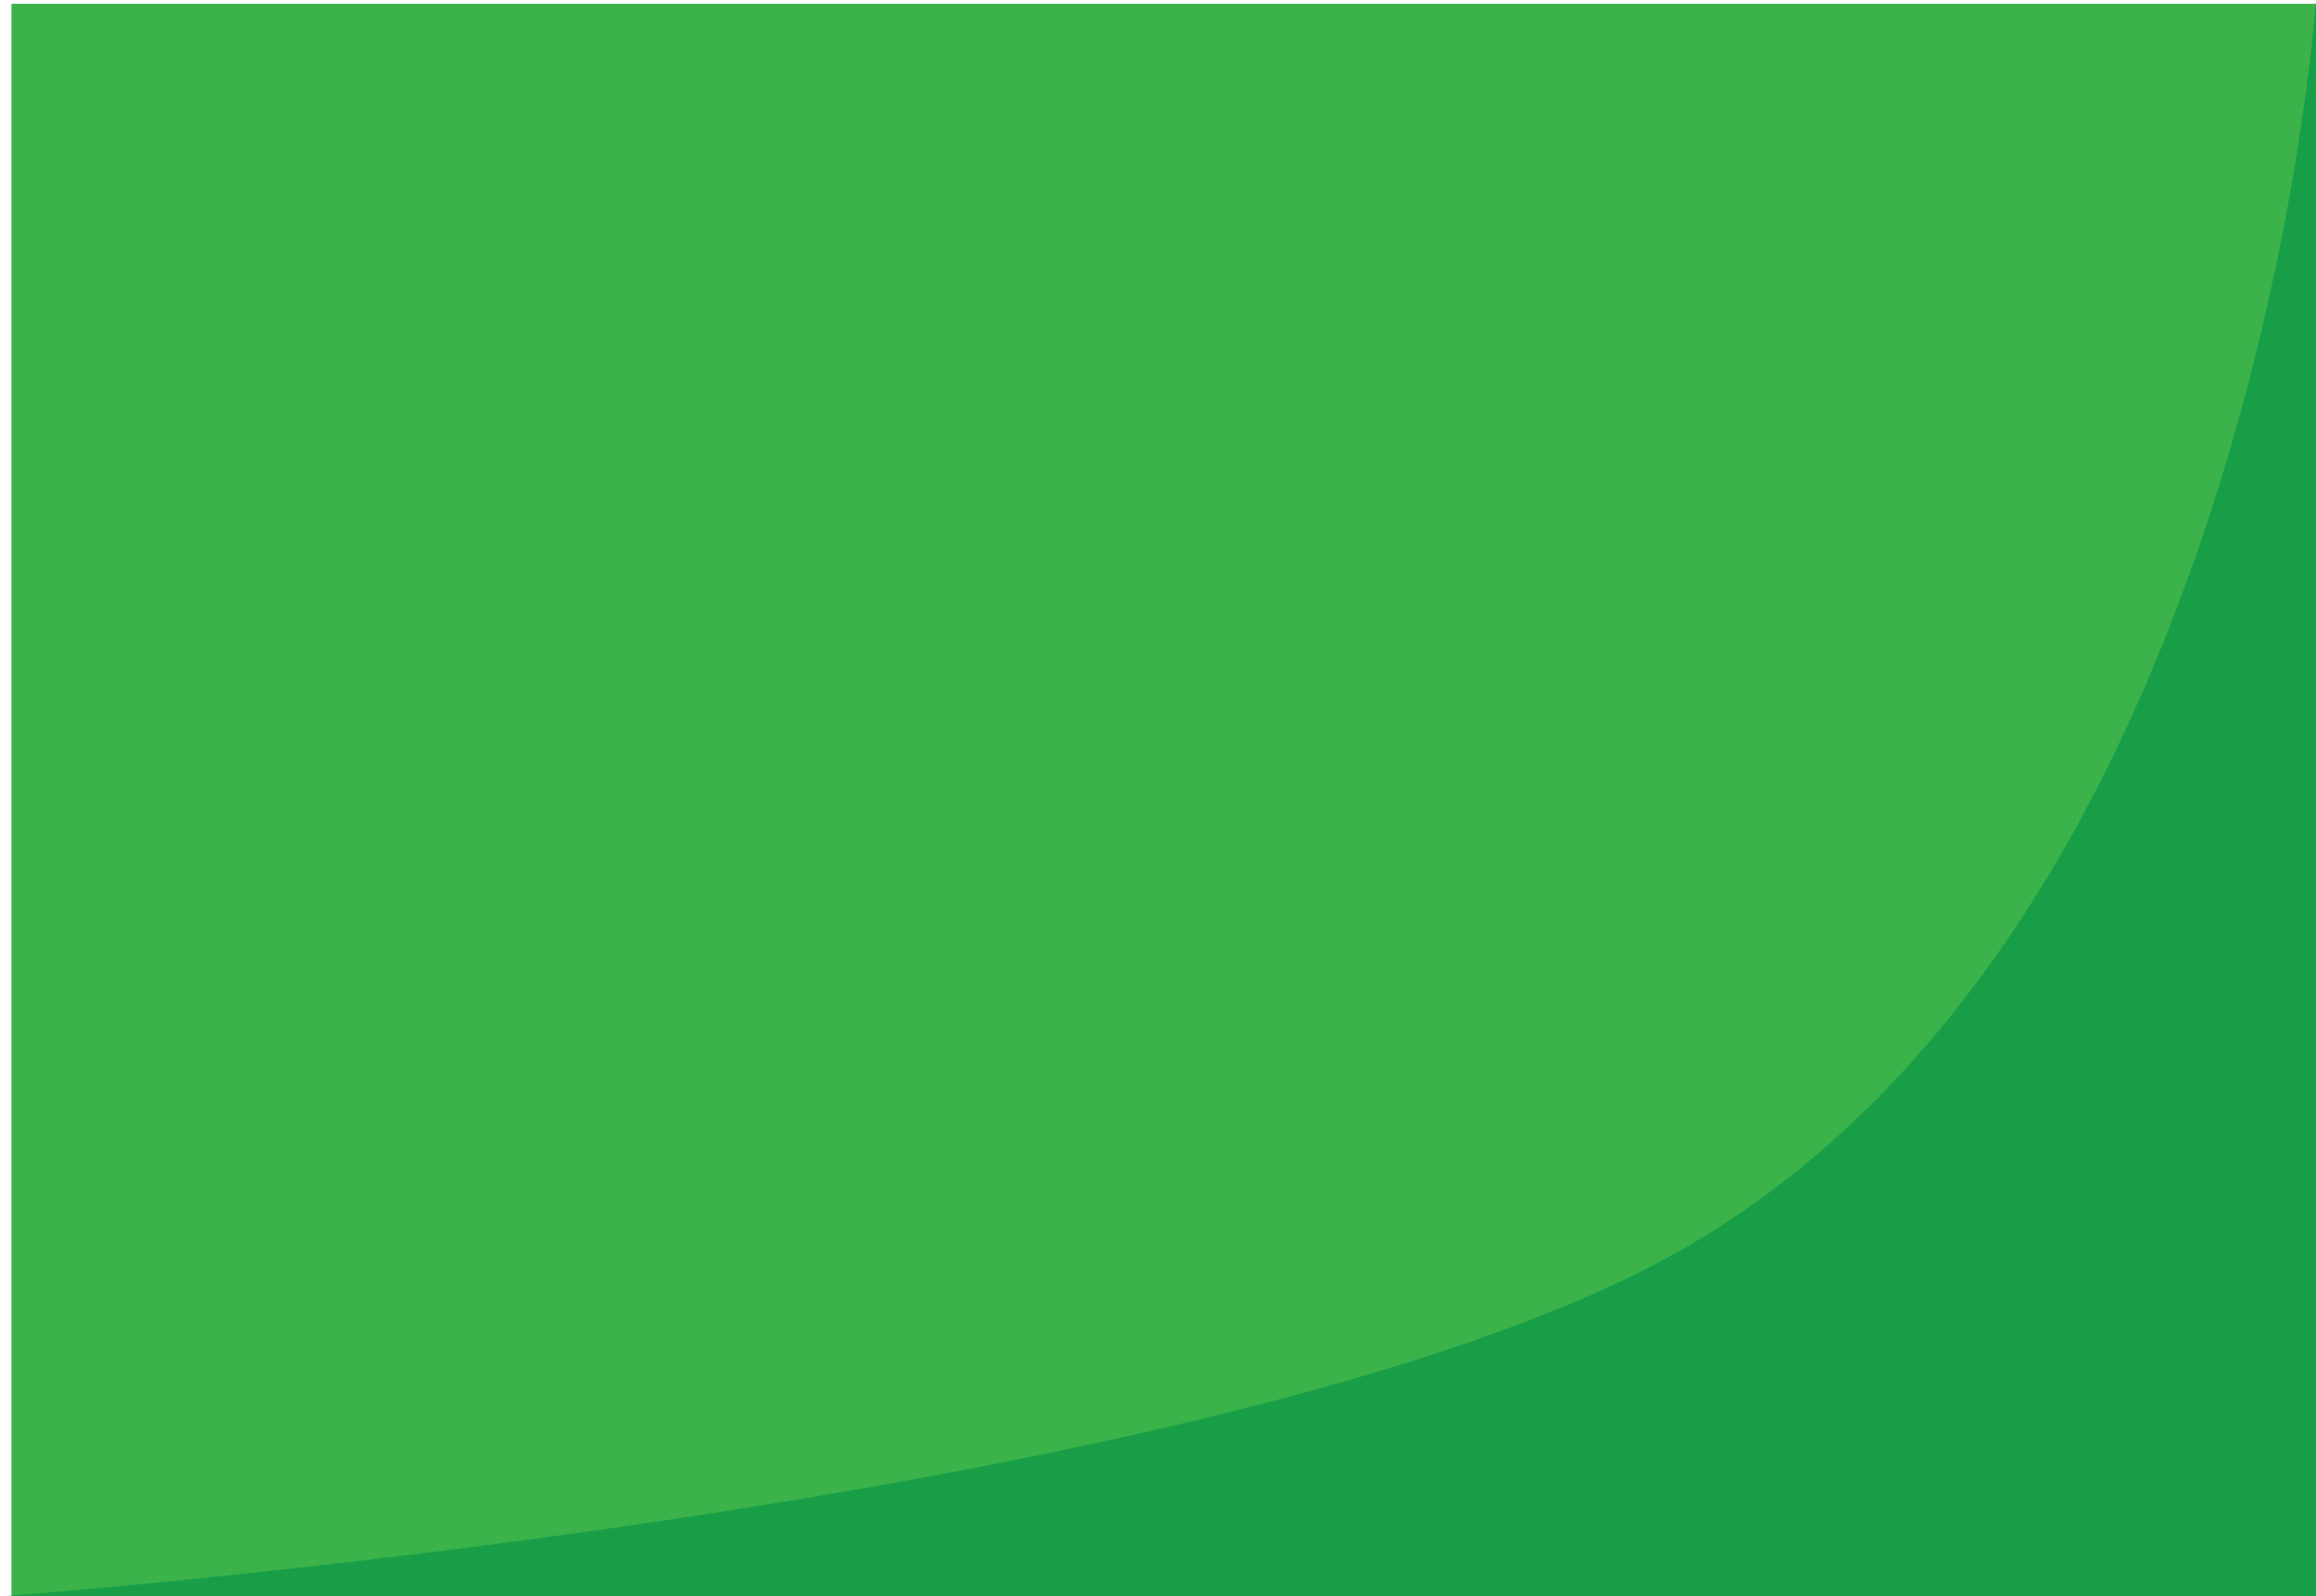 <svg xmlns="http://www.w3.org/2000/svg" width="68.338" height="47.112" viewBox="0 0 68.338 47.112"><path fill="#3BB24A" d="M.338.112h68v47h-68z"/><path opacity=".6" fill="#009245" d="M68.338 47.112H0s36.024-2.639 49.423-10.119C66.527 27.442 68.338 0 68.338 0v47.112z"/></svg>